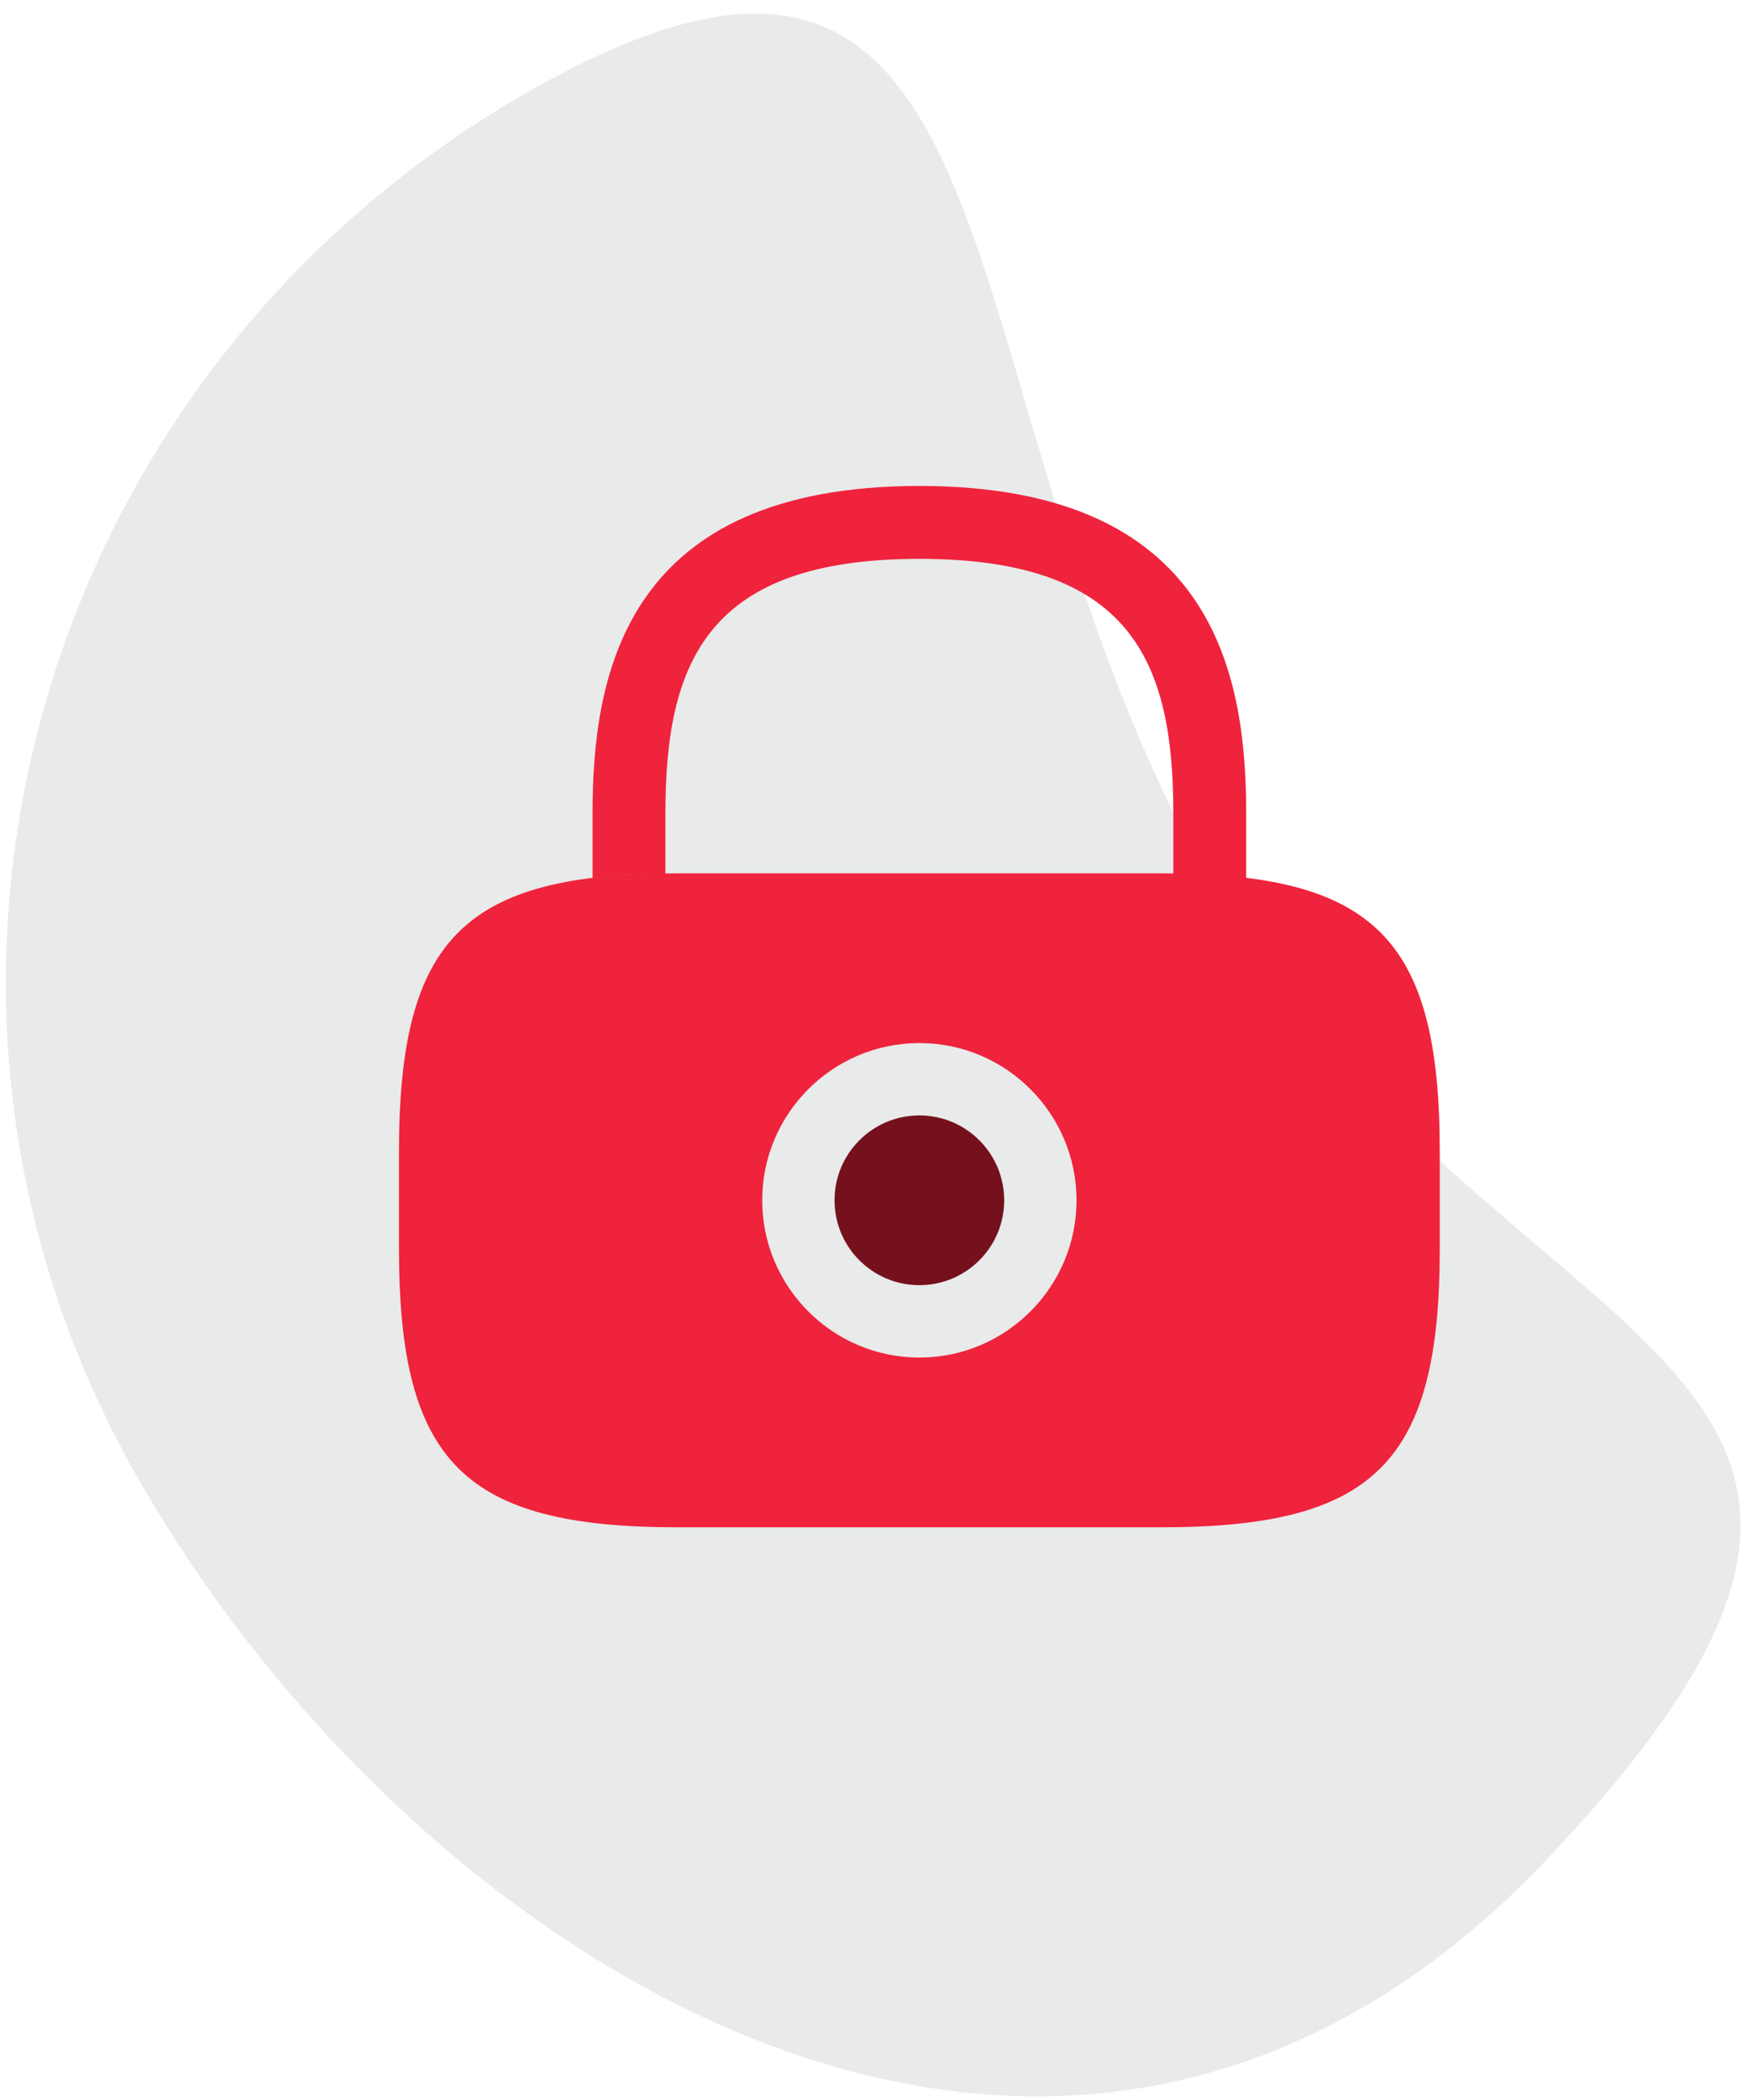<svg width="101" height="121" viewBox="0 0 101 121" fill="none" xmlns="http://www.w3.org/2000/svg">
<path fill-rule="evenodd" clip-rule="evenodd" d="M89.182 107.126C117.094 77.626 85.756 78.932 69.712 50.713C53.668 22.494 59.941 -11.085 31.082 4.936C2.224 20.957 -8.165 56.821 7.878 85.04C23.922 113.259 61.269 136.626 89.182 107.126Z" fill="#E9EAEA"/>
<path d="M53 74.049C55.701 74.049 57.89 71.86 57.89 69.159C57.89 66.459 55.701 64.269 53 64.269C50.299 64.269 48.11 66.459 48.11 69.159C48.11 71.86 50.299 74.049 53 74.049Z" fill="#75111D"/>
<path d="M66.95 50.32H39.05C26.75 50.32 23 54.07 23 66.37V71.95C23 84.25 26.75 88 39.05 88H66.95C79.25 88 83 84.25 83 71.95V66.37C83 54.07 79.25 50.32 66.95 50.32ZM53 78.22C47.99 78.22 43.94 74.14 43.94 69.16C43.94 64.18 47.99 60.1 53 60.1C58.01 60.1 62.06 64.18 62.06 69.16C62.06 74.14 58.01 78.22 53 78.22Z" fill="#EF233C"/>
<path d="M38.36 50.35V46.84C38.36 38.05 40.85 32.2 53 32.2C65.15 32.2 67.64 38.05 67.64 46.84V50.35C69.17 50.38 70.55 50.44 71.84 50.62V46.84C71.84 38.74 69.89 28 53 28C36.11 28 34.16 38.74 34.16 46.84V50.59C35.42 50.44 36.83 50.35 38.36 50.35Z" fill="#EF233C"/>
</svg>
